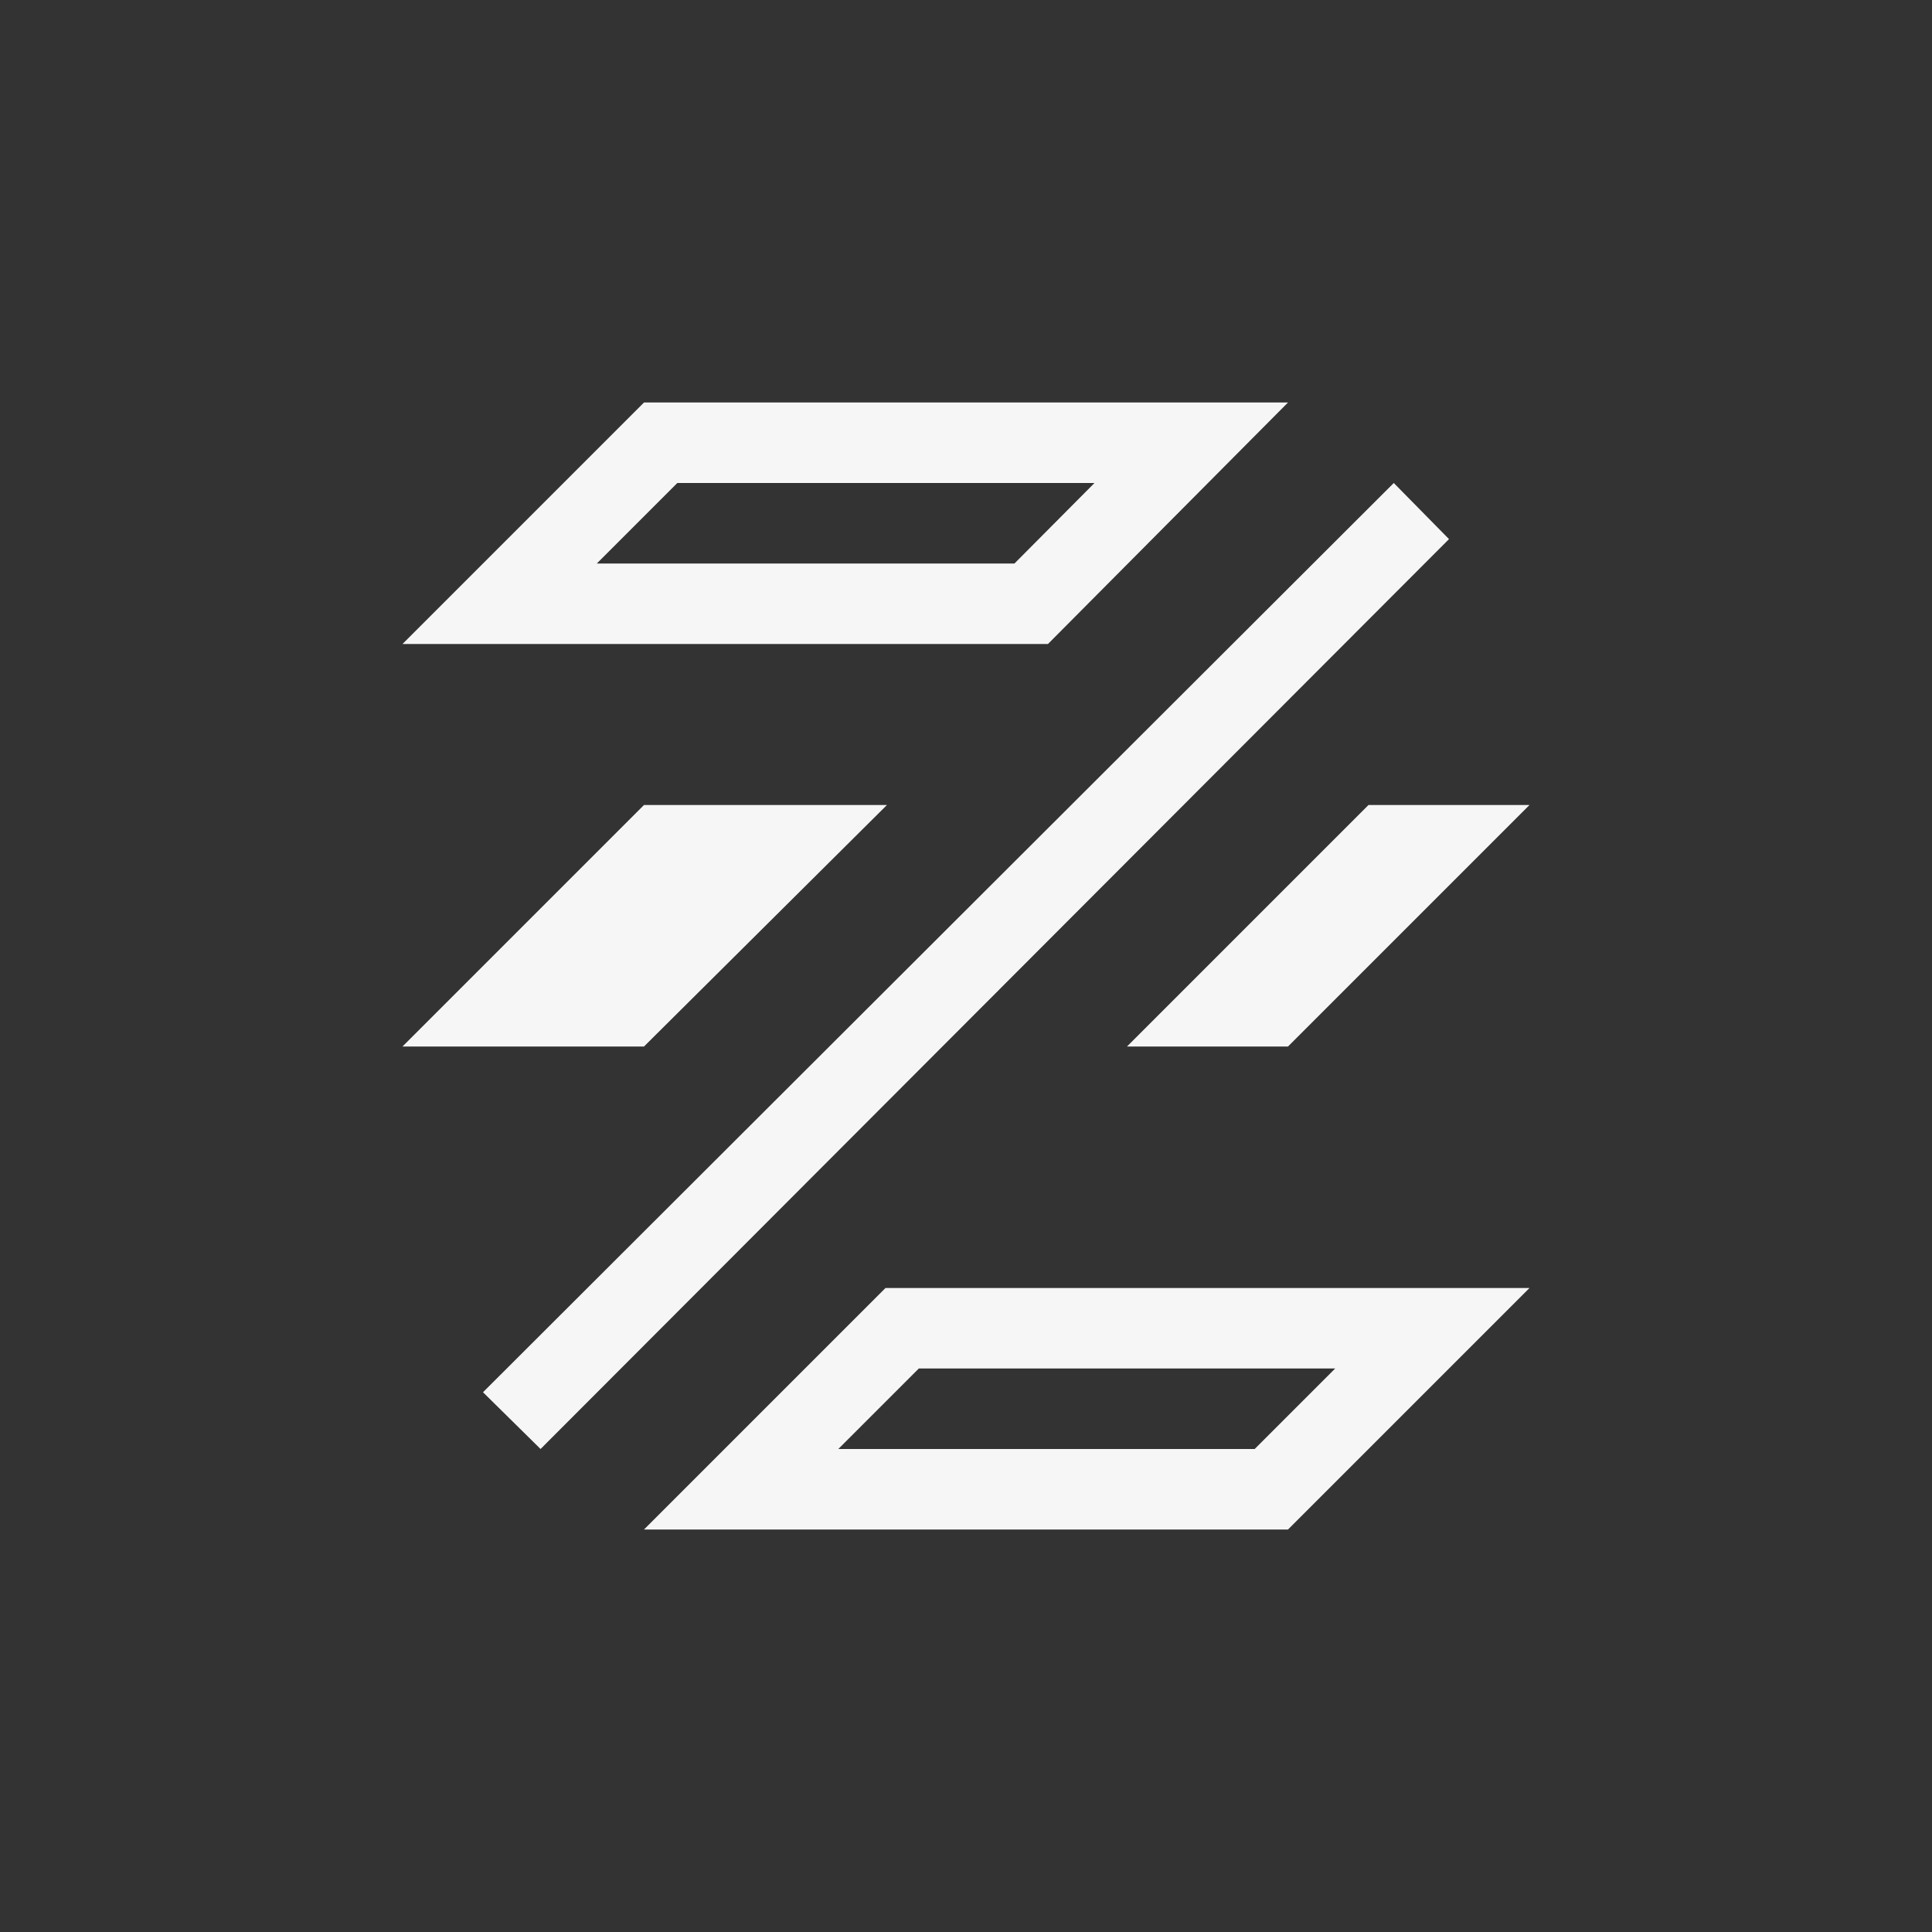 <svg xmlns="http://www.w3.org/2000/svg" width="24" height="24" viewBox="0 0 24 24">
  <rect x="0" y="0" width="24" height="24" fill="#333333" stroke="none"/>
  <g fill="none" fill-rule="evenodd">
    <path fill="#F6F6F6" fill-rule="nonzero" d="M8.414,6 L7.414,7 L12.602,7 L13.596,6 L8.414,6 Z M8,5 L16,5 L13.018,8 L5,8 L8,5 Z"/>
    <polygon fill="#F6F6F6" fill-rule="nonzero" points="17.314 6 6 17.295 6.715 18 18 6.697 17.314 6"/>
    <polygon fill="#F6F6F6" fill-rule="nonzero" points="8 10 5 13 8 13 11.018 10"/>
    <polygon fill="#F6F6F6" fill-rule="nonzero" points="17 10 14 13 16 13 19 10"/>
    <path fill="#F6F6F6" fill-rule="nonzero" d="M16.586,17 L11.414,17 L10.414,18 L15.586,18 L16.586,17 Z M11,16 L19,16 L16,19 L8,19 L11,16 Z"/>
  </g>
</svg>
